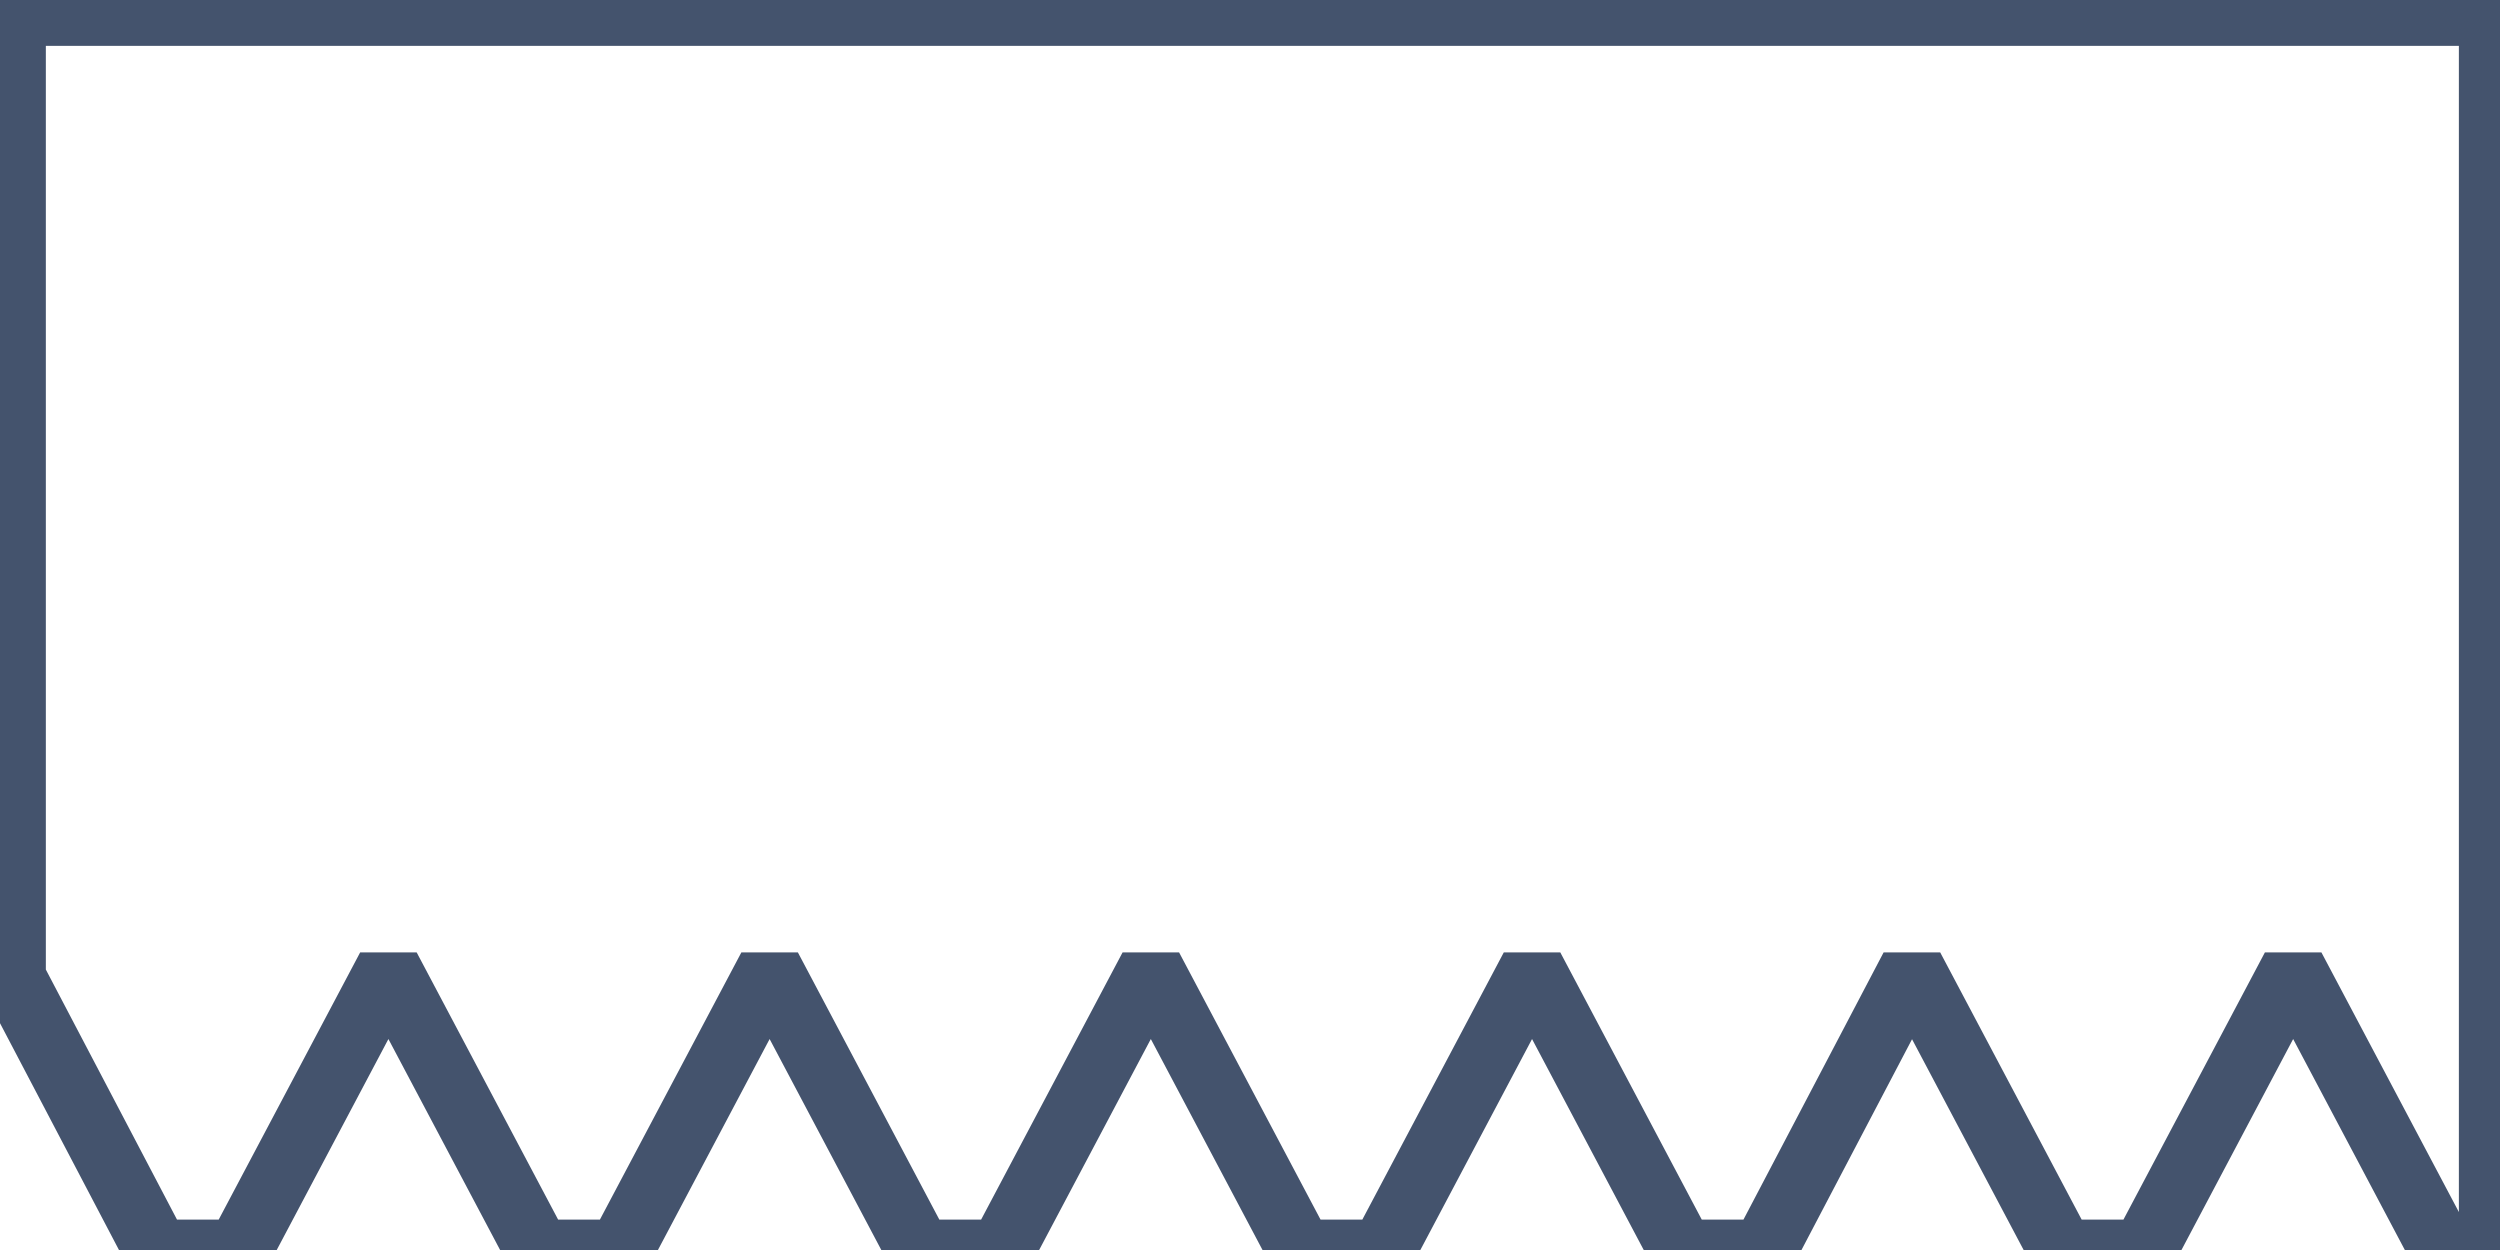 <svg data-v-9833e8b2="" version="1.1" xmlns="http://www.w3.org/2000/svg" xmlns:xlink="http://www.w3.org/1999/xlink" width="25" height="12.5"><g data-v-9833e8b2=""><path data-v-9833e8b2="" transform="scale(0.131)" fill="none" stroke="rgba(68, 83, 109, 1)" paint-order="fill stroke markers" d="m190.2,1l0,73.6l0,0.6l0,20.4l-3.7,0l-10.8,-20.4l-1.3,0l-10.8,20.4l-6.2,0l-10.8,-20.4l-1.3,0l-10.7,20.4l-6.2,0l-10.8,-20.4l-1.3,0l-10.8,20.4l-6.2,0l-10.8,-20.4l-1.3,0l-10.8,20.4l-6.2,0l-10.8,-20.4l-1.3,0l-10.8,20.4l-6.2,0l-10.8,-20.4l-1.3,0l-10.8,20.4l-6.2,0l-10.7,-20.4l-0.3,0l0,-74.2l189.2,0z" stroke-width="5" stroke-miterlimit="10" stroke-dasharray=""></path></g></svg>